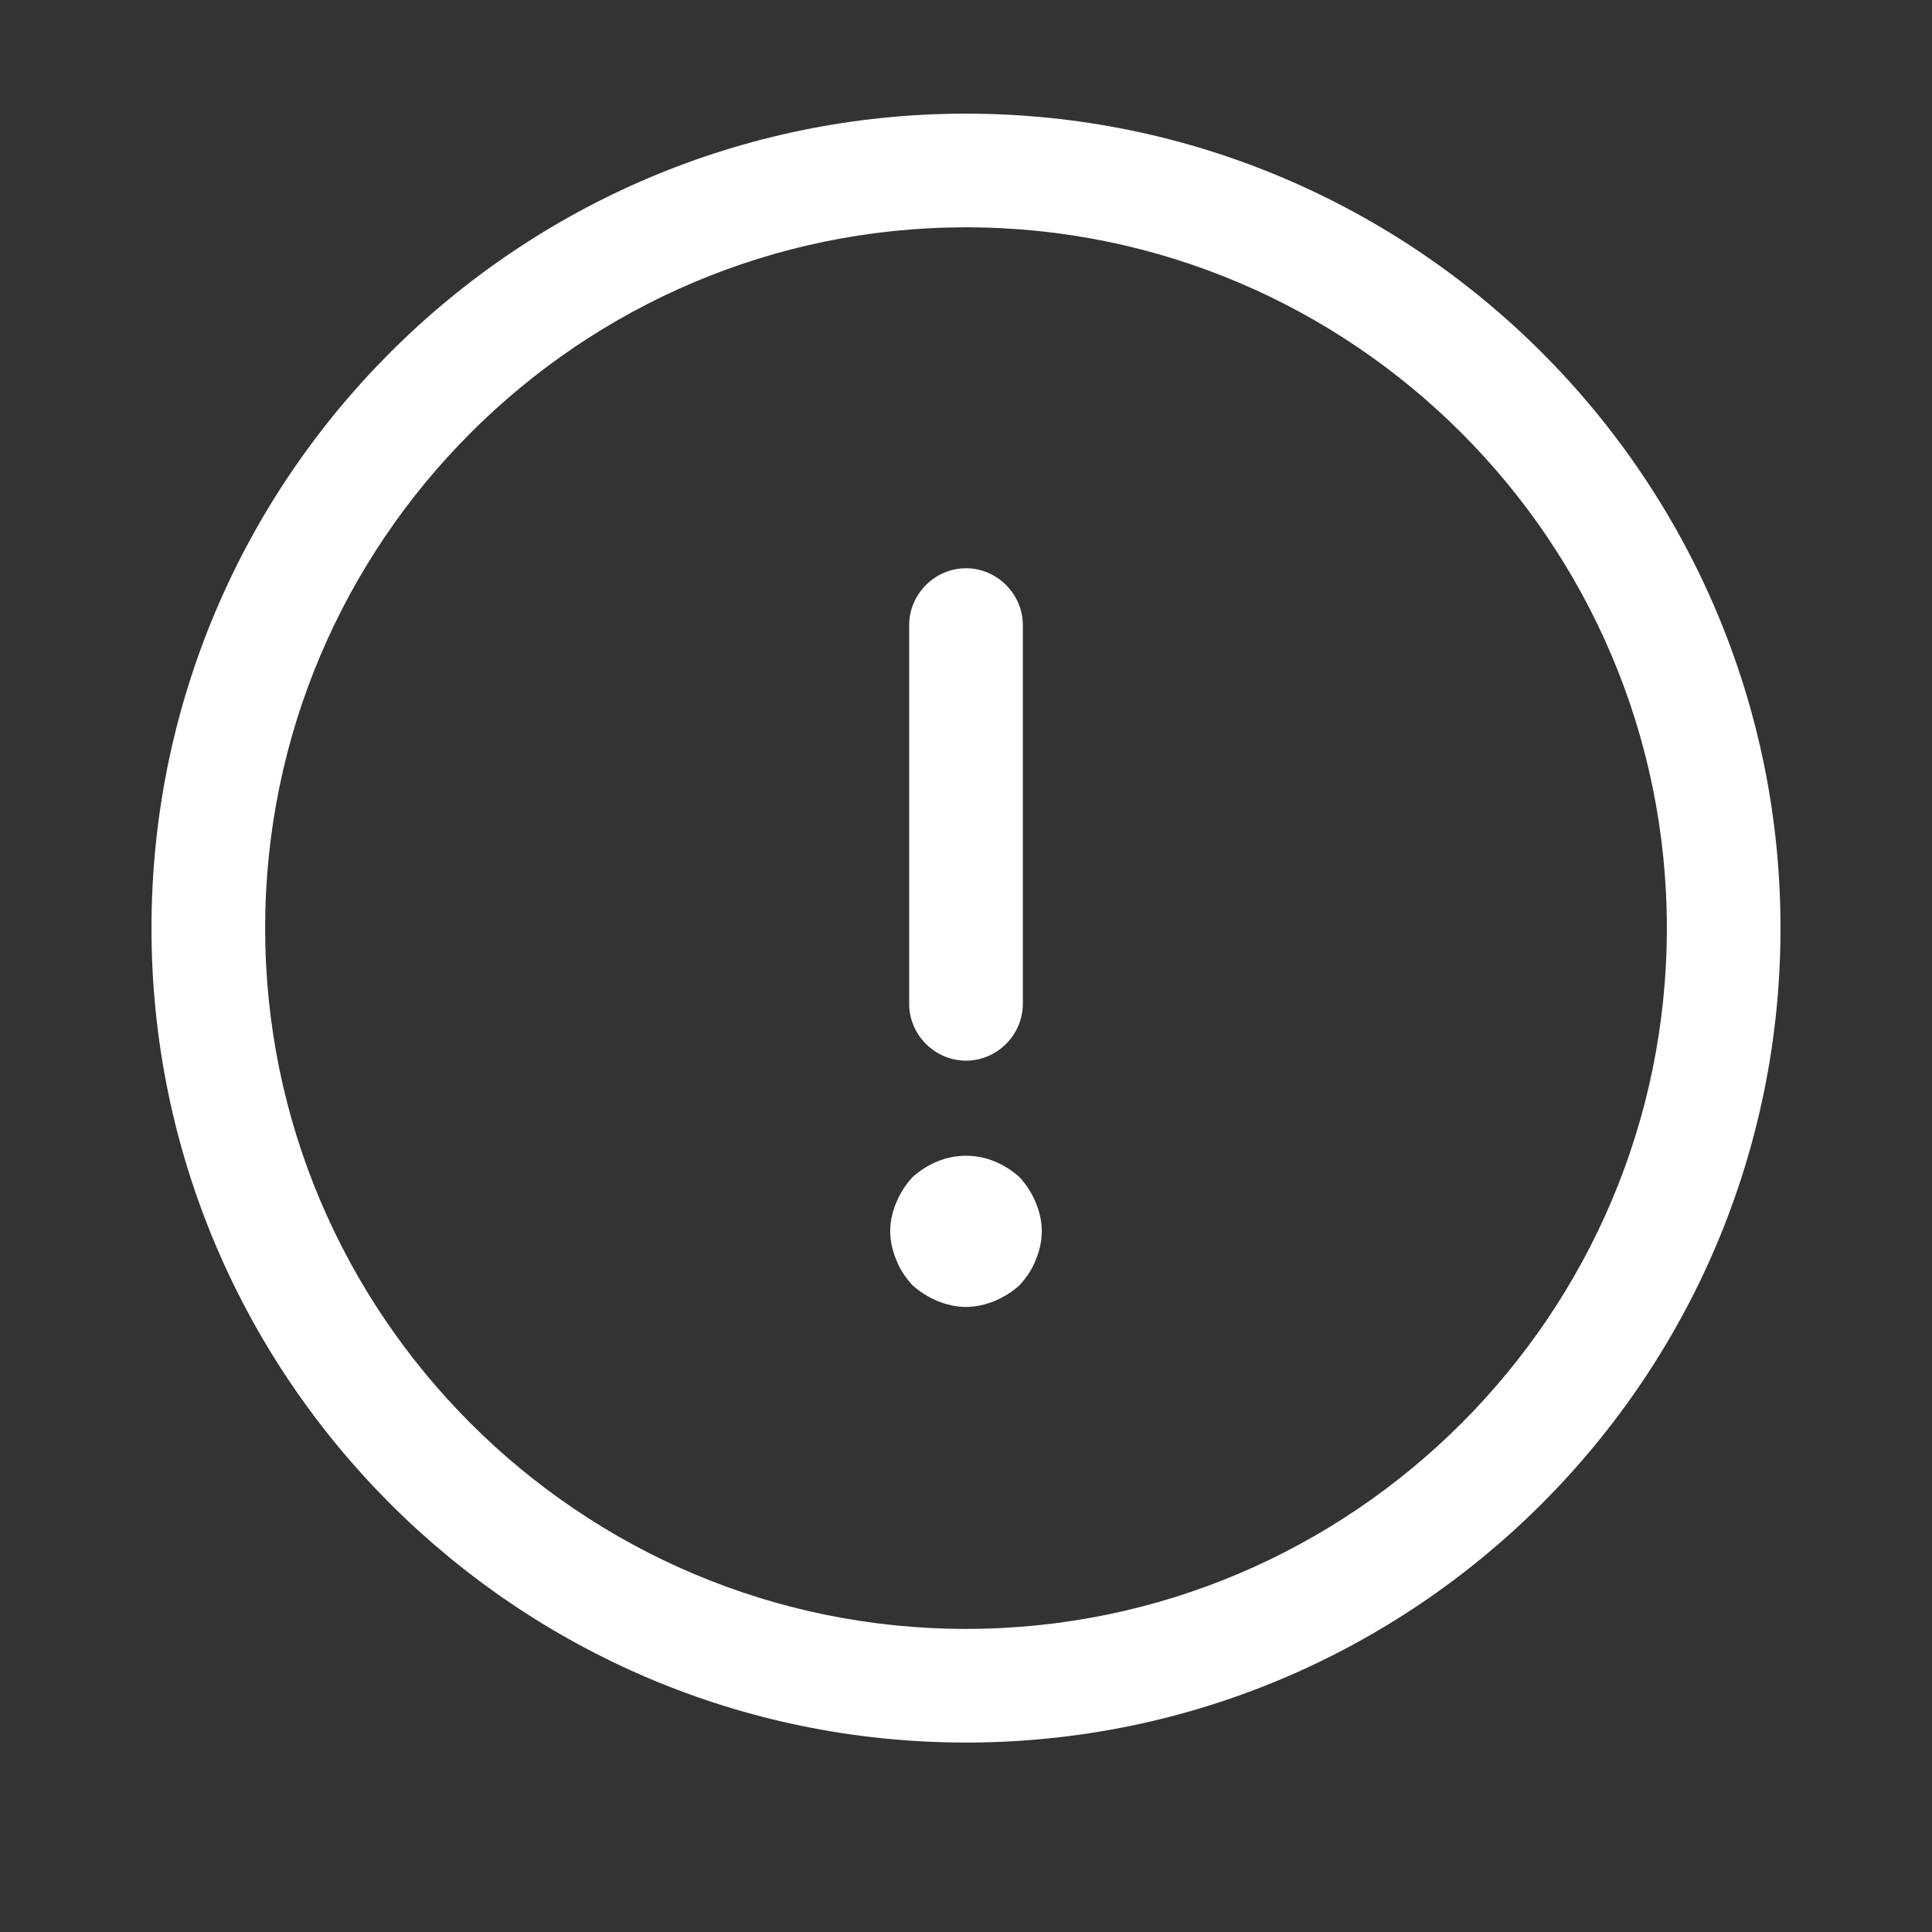 <svg width="17" height="17" viewBox="0 0 17 17" fill="none" xmlns="http://www.w3.org/2000/svg">
<rect x="0" y="0" width="17" height="17" fill="#333333" stroke="none"/>
<path d="M8.5 15.333C4.547 15.333 1.333 12.12 1.333 8.167C1.333 4.213 4.547 1 8.5 1C12.453 1 15.667 4.213 15.667 8.167C15.667 12.12 12.453 15.333 8.5 15.333ZM8.5 2C5.1 2 2.333 4.767 2.333 8.167C2.333 11.567 5.1 14.333 8.5 14.333C11.9 14.333 14.667 11.567 14.667 8.167C14.667 4.767 11.9 2 8.5 2Z" fill="white"/>
<path d="M8.5 9.333C8.227 9.333 8 9.107 8 8.833V5.5C8 5.227 8.227 5 8.5 5C8.773 5 9 5.227 9 5.5V8.833C9 9.107 8.773 9.333 8.5 9.333Z" fill="white"/>
<path d="M8.5 11.5C8.413 11.5 8.327 11.48 8.247 11.447C8.167 11.413 8.093 11.367 8.027 11.307C7.967 11.24 7.92 11.173 7.887 11.087C7.853 11.007 7.833 10.92 7.833 10.833C7.833 10.747 7.853 10.66 7.887 10.58C7.92 10.5 7.967 10.427 8.027 10.36C8.093 10.3 8.167 10.253 8.247 10.22C8.407 10.153 8.593 10.153 8.753 10.22C8.833 10.253 8.907 10.3 8.973 10.36C9.033 10.427 9.08 10.5 9.113 10.58C9.147 10.66 9.167 10.747 9.167 10.833C9.167 10.92 9.147 11.007 9.113 11.087C9.08 11.173 9.033 11.24 8.973 11.307C8.907 11.367 8.833 11.413 8.753 11.447C8.673 11.48 8.587 11.5 8.5 11.5Z" fill="white"/>
</svg>
